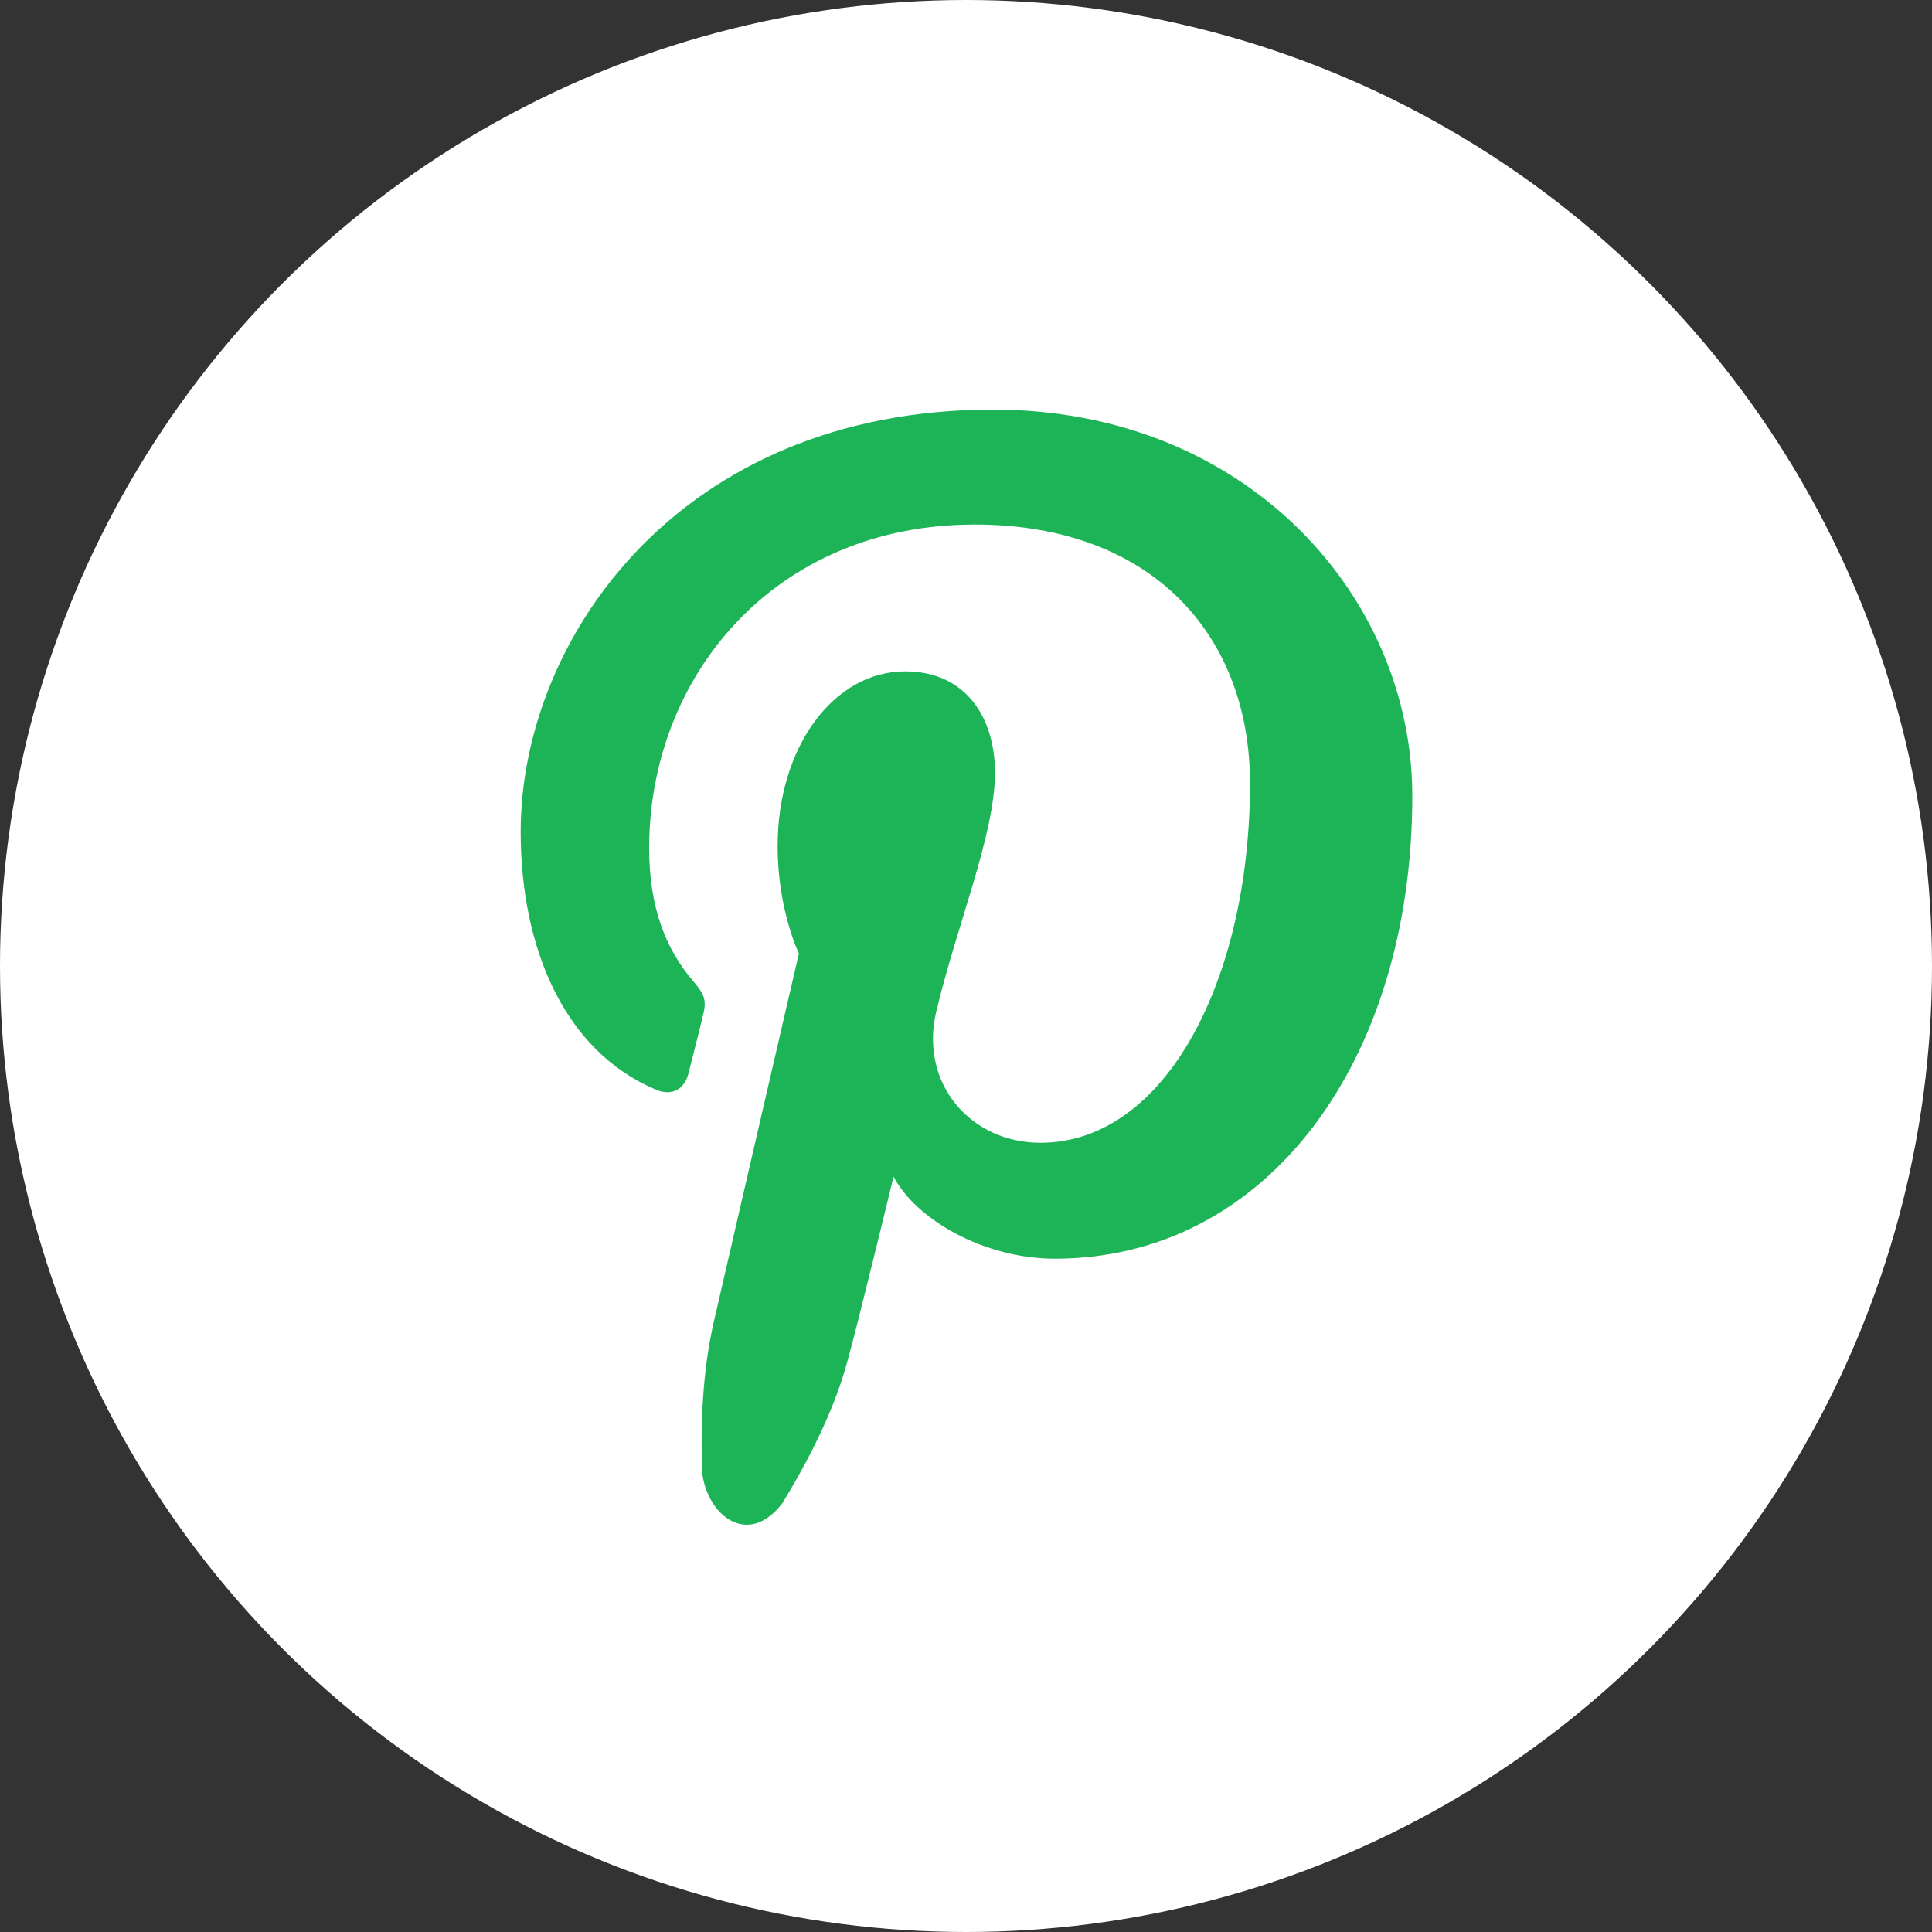 <?xml version="1.0" encoding="utf-8"?>
<!-- Generator: Adobe Illustrator 18.1.1, SVG Export Plug-In . SVG Version: 6.00 Build 0)  -->
<svg version="1.1" id="Layer_1" xmlns="http://www.w3.org/2000/svg" xmlns:xlink="http://www.w3.org/1999/xlink" x="0px" y="0px"
	 viewBox="0 0 200 200" enable-background="new 0 0 200 200" xml:space="preserve">
<rect x="0" y="0" width="200" height="200" fill="#333333" stroke="none"/>
<g>
	<g>
		<defs>
			<rect id="SVGID_1_" width="200" height="200"/>
		</defs>
		<clipPath id="SVGID_2_">
			<use xlink:href="#SVGID_1_"  overflow="visible"/>
		</clipPath>
		<circle clip-path="url(#SVGID_2_)" fill="#FFFFFF" cx="100" cy="100" r="100"/>
	</g>
</g>
<g>
	<g>
		<defs>
			<rect id="SVGID_3_" width="200" height="200"/>
		</defs>
		<clipPath id="SVGID_4_">
			<use xlink:href="#SVGID_3_"  overflow="visible"/>
		</clipPath>
		<path clip-path="url(#SVGID_4_)" fill="#1DB458" d="M109.2,130.3c22,0,37-20.5,37-47.9c0-20.7-17.2-40-43.4-40
			c-32.5,0-48.9,23.8-48.9,43.7c0,12,4.5,22.7,14,26.7c1.6,0.7,3,0,3.4-1.8c0.3-1.2,1.1-4.3,1.4-5.6c0.5-1.8,0.3-2.4-1-3.9
			c-2.8-3.3-4.5-7.6-4.5-13.7c0-17.7,12.9-33.5,33.7-33.5c18.4,0,28.5,11.5,28.5,26.8c0,20.2-8.7,37.2-21.7,37.2
			c-7.2,0-12.5-6.1-10.8-13.5c2.1-8.9,6.1-18.4,6.1-24.8c0-5.7-3-10.5-9.3-10.5c-7.3,0-13.2,7.7-13.2,18.1c0,6.6,2.2,11.1,2.2,11.1
			s-7.5,32.4-8.8,38.1c-1.2,5.2-1.4,10.9-1.2,15.7c0.5,4.3,4.7,7.8,8.3,3.1c2.5-4.1,5.3-9.4,6.7-14.6c0.9-3.1,4.8-19.2,4.8-19.2
			C94.8,126.2,101.8,130.3,109.2,130.3z"/>
	</g>
</g>
</svg>
